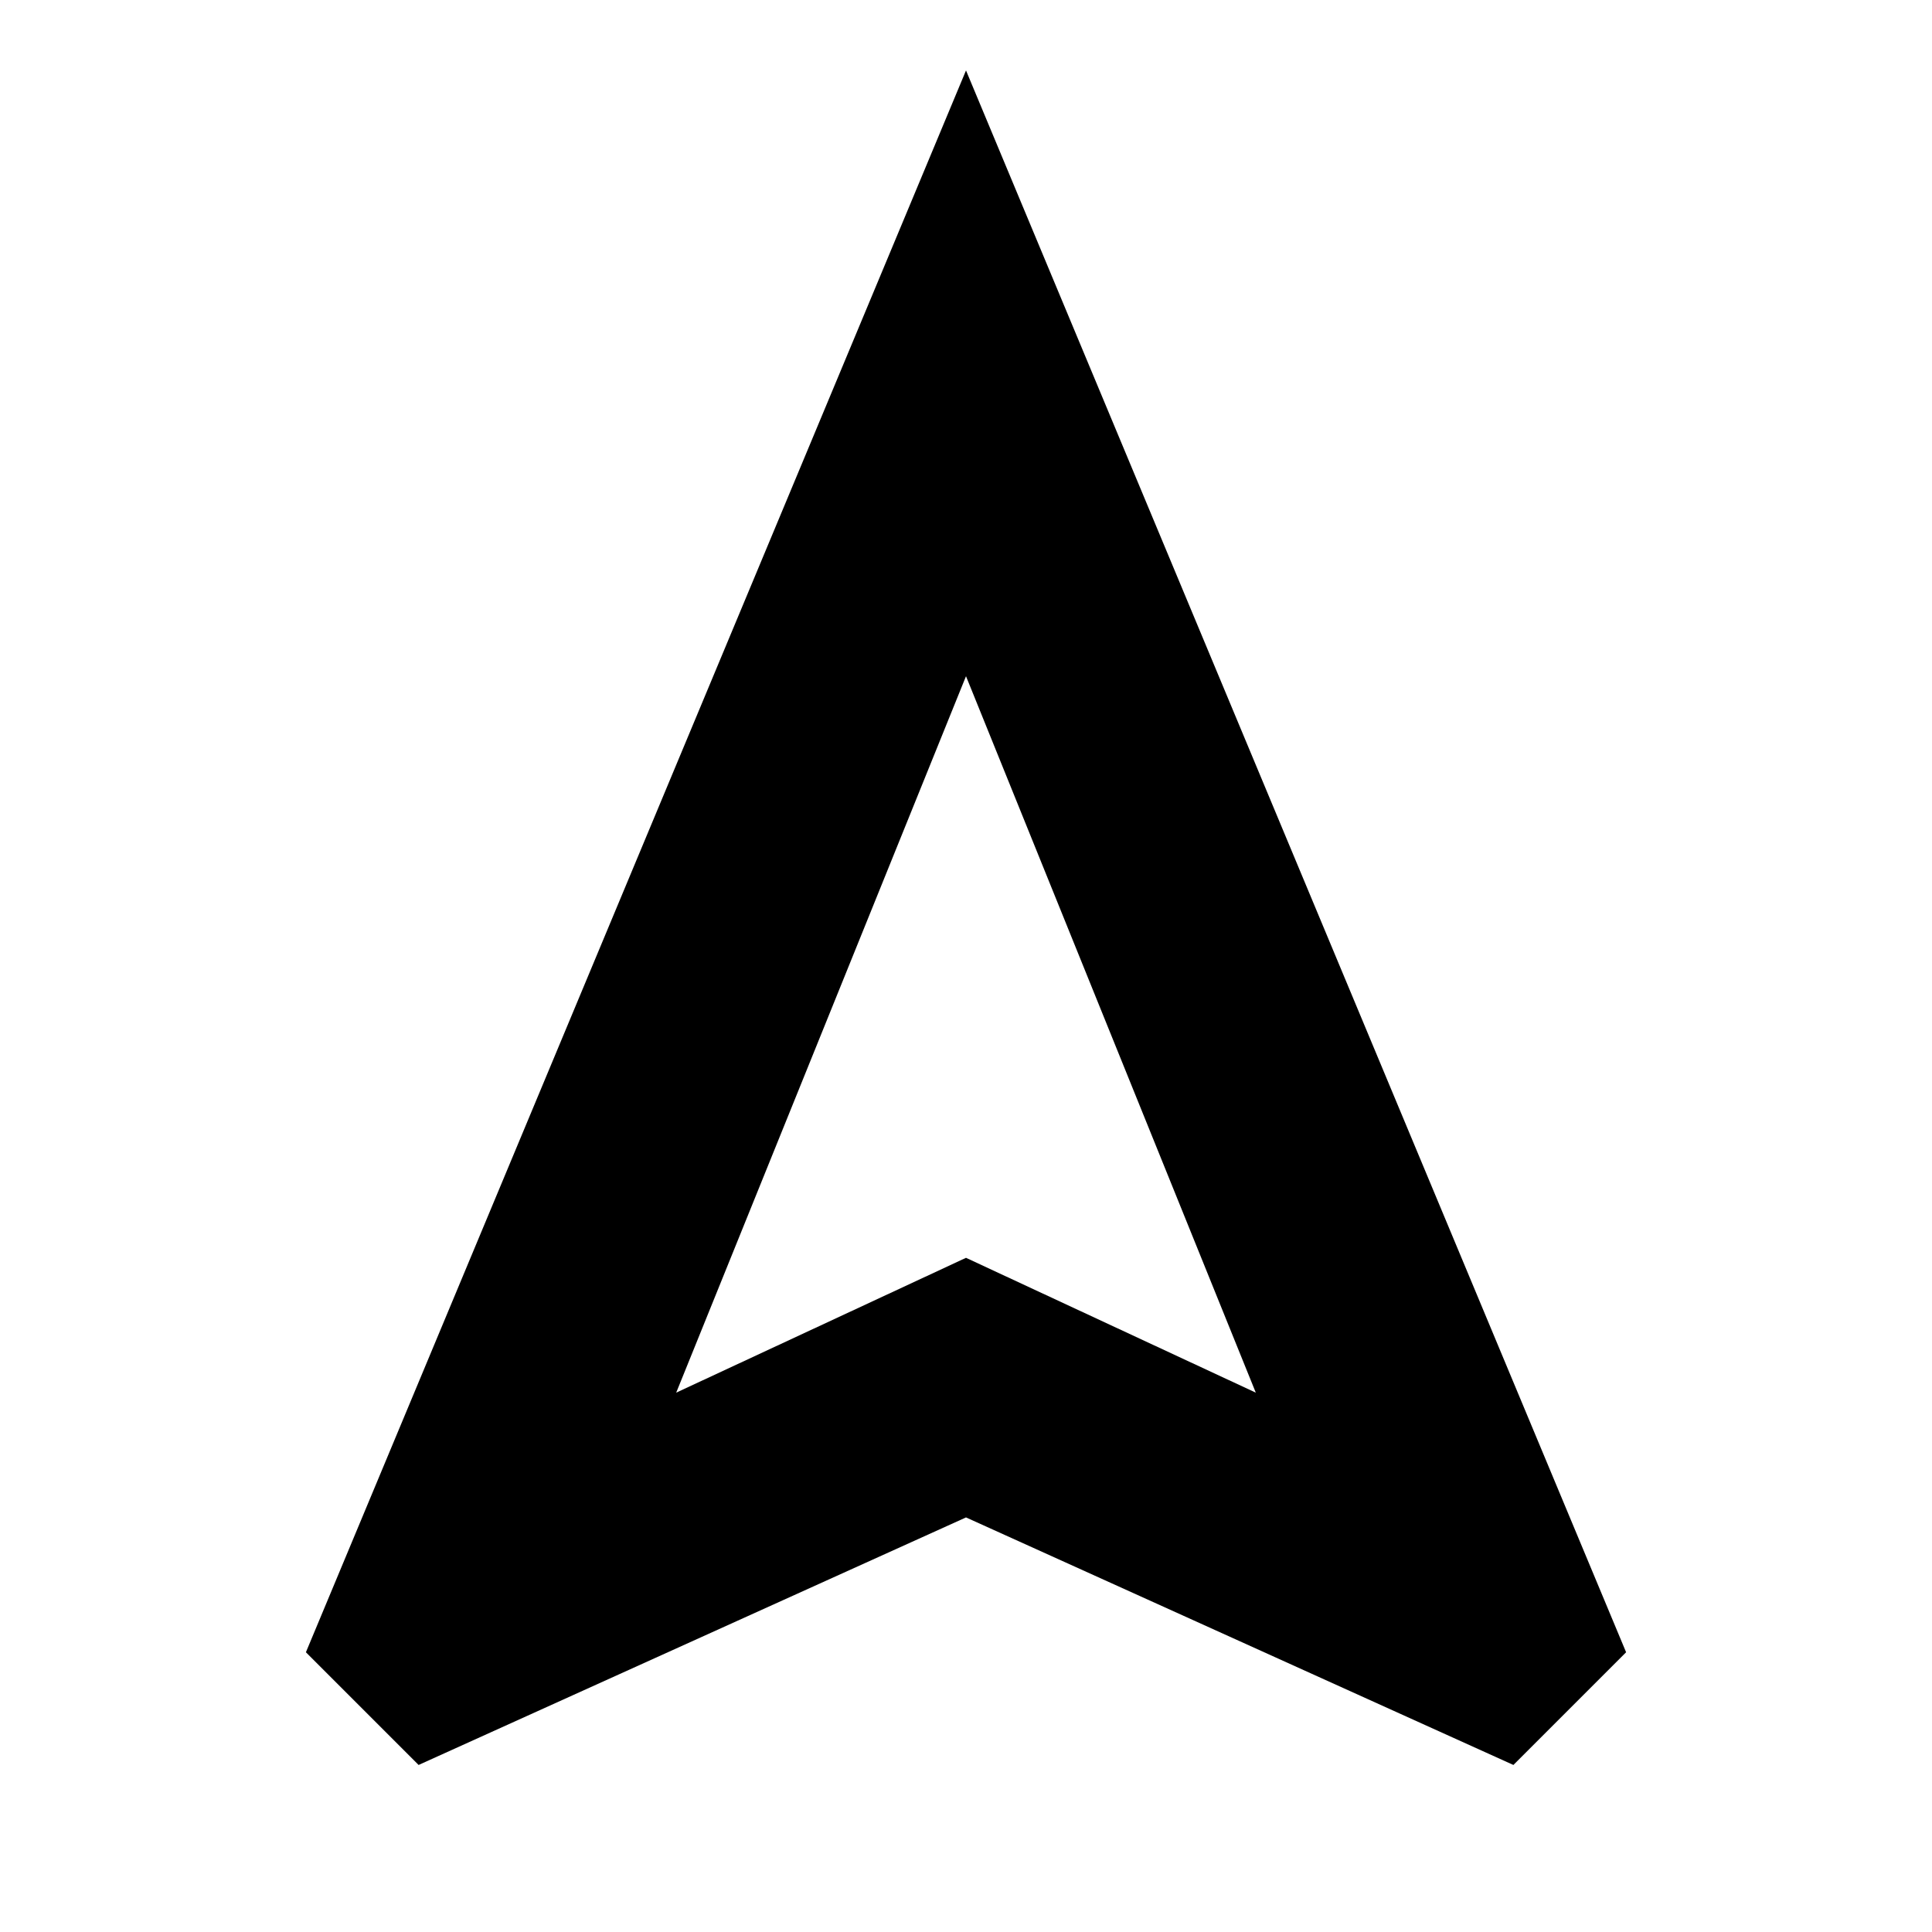 <svg xmlns="http://www.w3.org/2000/svg" height="20" viewBox="0 -960 960 960" width="20"><path d="m208-83-56-56 328-786 328 786-56 56-272-123L208-83Zm128-185 144-67 144 67-144-356-144 356Zm144-67Z"/></svg>